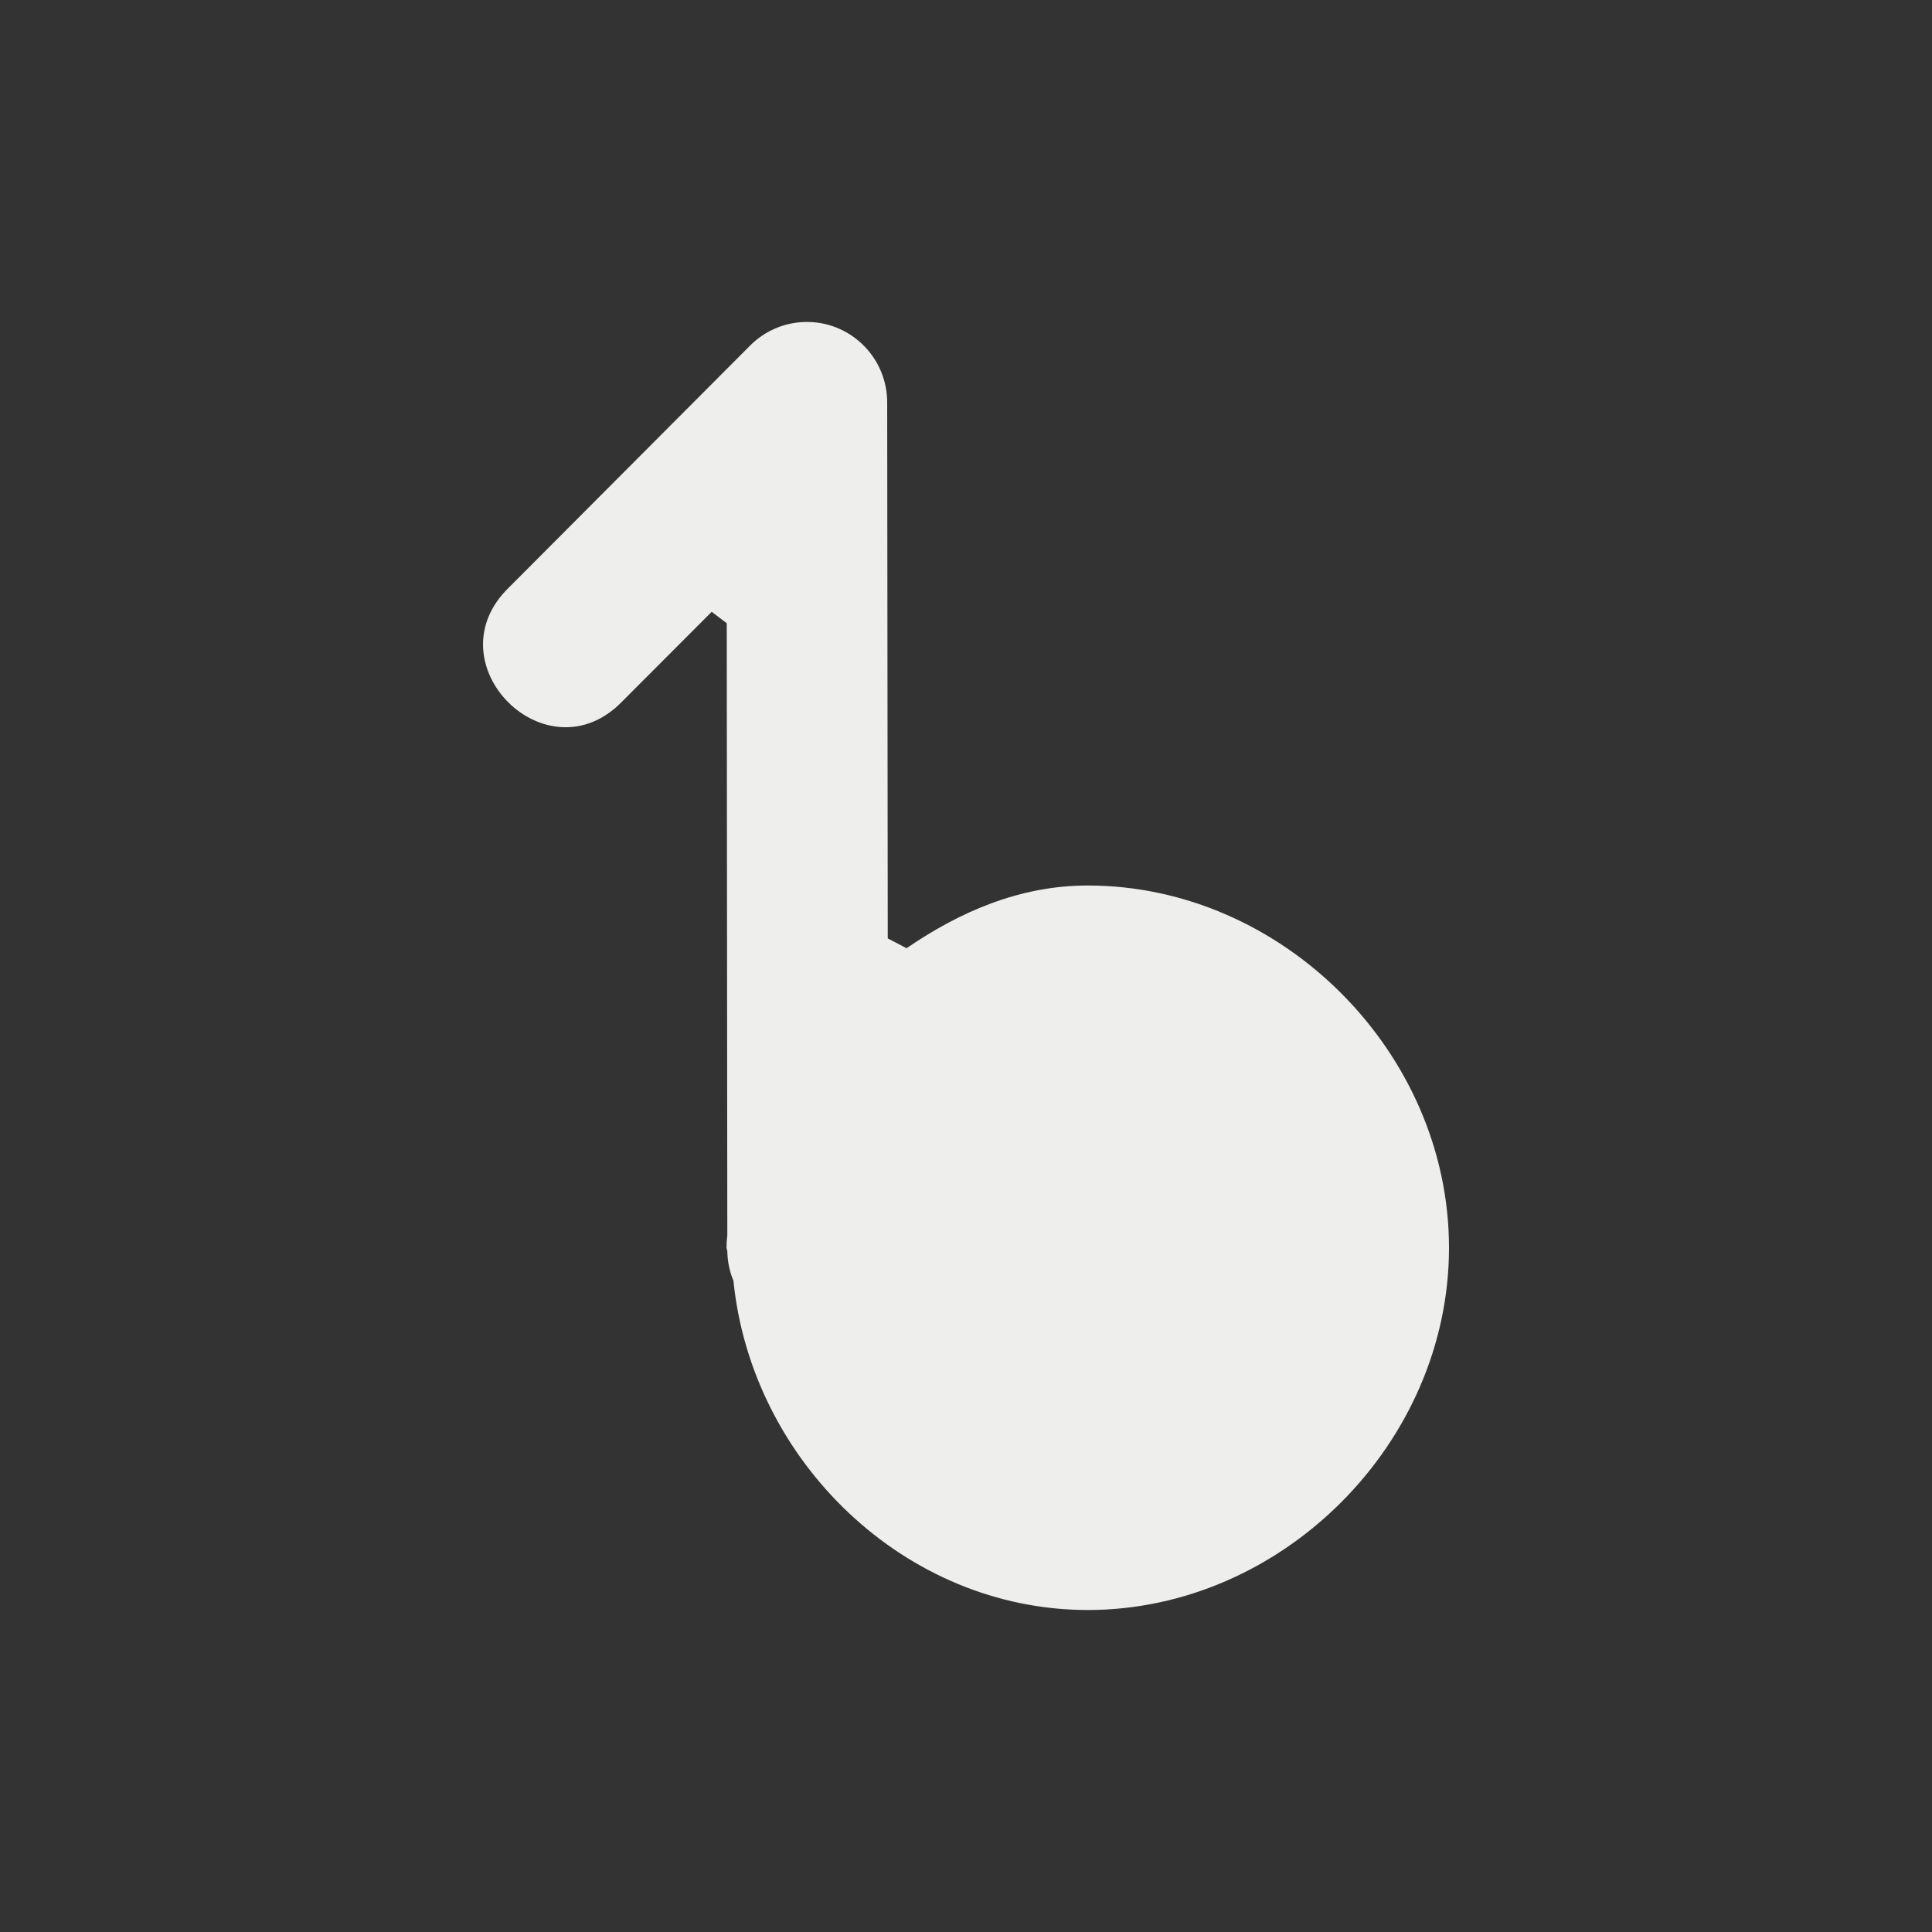<?xml version="1.0" encoding="UTF-8" standalone="no"?>
<svg
   width="24"
   height="24"
   version="1"
   id="svg7"
   sodipodi:docname="banshee-panel.svg"
   inkscape:version="1.1.2 (0a00cf5339, 2022-02-04)"
   xmlns:inkscape="http://www.inkscape.org/namespaces/inkscape"
   xmlns:sodipodi="http://sodipodi.sourceforge.net/DTD/sodipodi-0.dtd"
   xmlns="http://www.w3.org/2000/svg"
   xmlns:svg="http://www.w3.org/2000/svg">
  <rect width="100%" height="100%" fill="#333333" stroke="none"/>
  <sodipodi:namedview
     id="namedview9"
     pagecolor="#ffffff"
     bordercolor="#666666"
     borderopacity="1.0"
     inkscape:pageshadow="2"
     inkscape:pageopacity="0.0"
     inkscape:pagecheckerboard="0"
     showgrid="false"
     inkscape:zoom="31.416667"
     inkscape:cx="12.015915"
     inkscape:cy="12"
     inkscape:window-width="1880"
     inkscape:window-height="966"
     inkscape:window-x="0"
     inkscape:window-y="29"
     inkscape:window-maximized="1"
     inkscape:current-layer="svg7" />
  <defs
     id="defs3">
    <style
       id="current-color-scheme"
       type="text/css">
   .ColorScheme-Text { color:#eeeeec; } .ColorScheme-Highlight { color:#367bf0; } .ColorScheme-NeutralText { color:#ffcc44; } .ColorScheme-PositiveText { color:#3db47e; } .ColorScheme-NegativeText { color:#dd4747; }
  </style>
  </defs>
  <path
     style="fill:currentColor"
     class="ColorScheme-Text"
     d="M 9.991,4 C 9.738,4.008 9.497,4.113 9.318,4.293 l -2.991,3 C 5.347,8.236 6.796,9.689 7.736,8.707 L 8.841,7.6 v 0 L 9.028,7.742 9.035,15.352 c -0.007,0.049 -0.01,0.099 -0.01,0.148 0,0.015 0.01,0.028 0.01,0.043 2.1e-5,0.002 -2.36e-5,0.004 0,0.006 0.003,0.124 0.028,0.247 0.076,0.361 0.225,2.236 2.127,4.09 4.402,4.09 2.418,0 4.487,-2.075 4.487,-4.5 0,-2.425 -2.069,-4.5 -4.487,-4.5 -0.842,0 -1.589,0.325 -2.251,0.779 -0.079,0.054 0.077,-0.058 0,0 l -0.234,-0.122 -0.007,-6.657 c 2.17e-4,-0.565 -0.466,-1.018 -1.028,-1 z"
     id="path5"
     sodipodi:nodetypes="cccccccccsccssssccccc" />
</svg>
